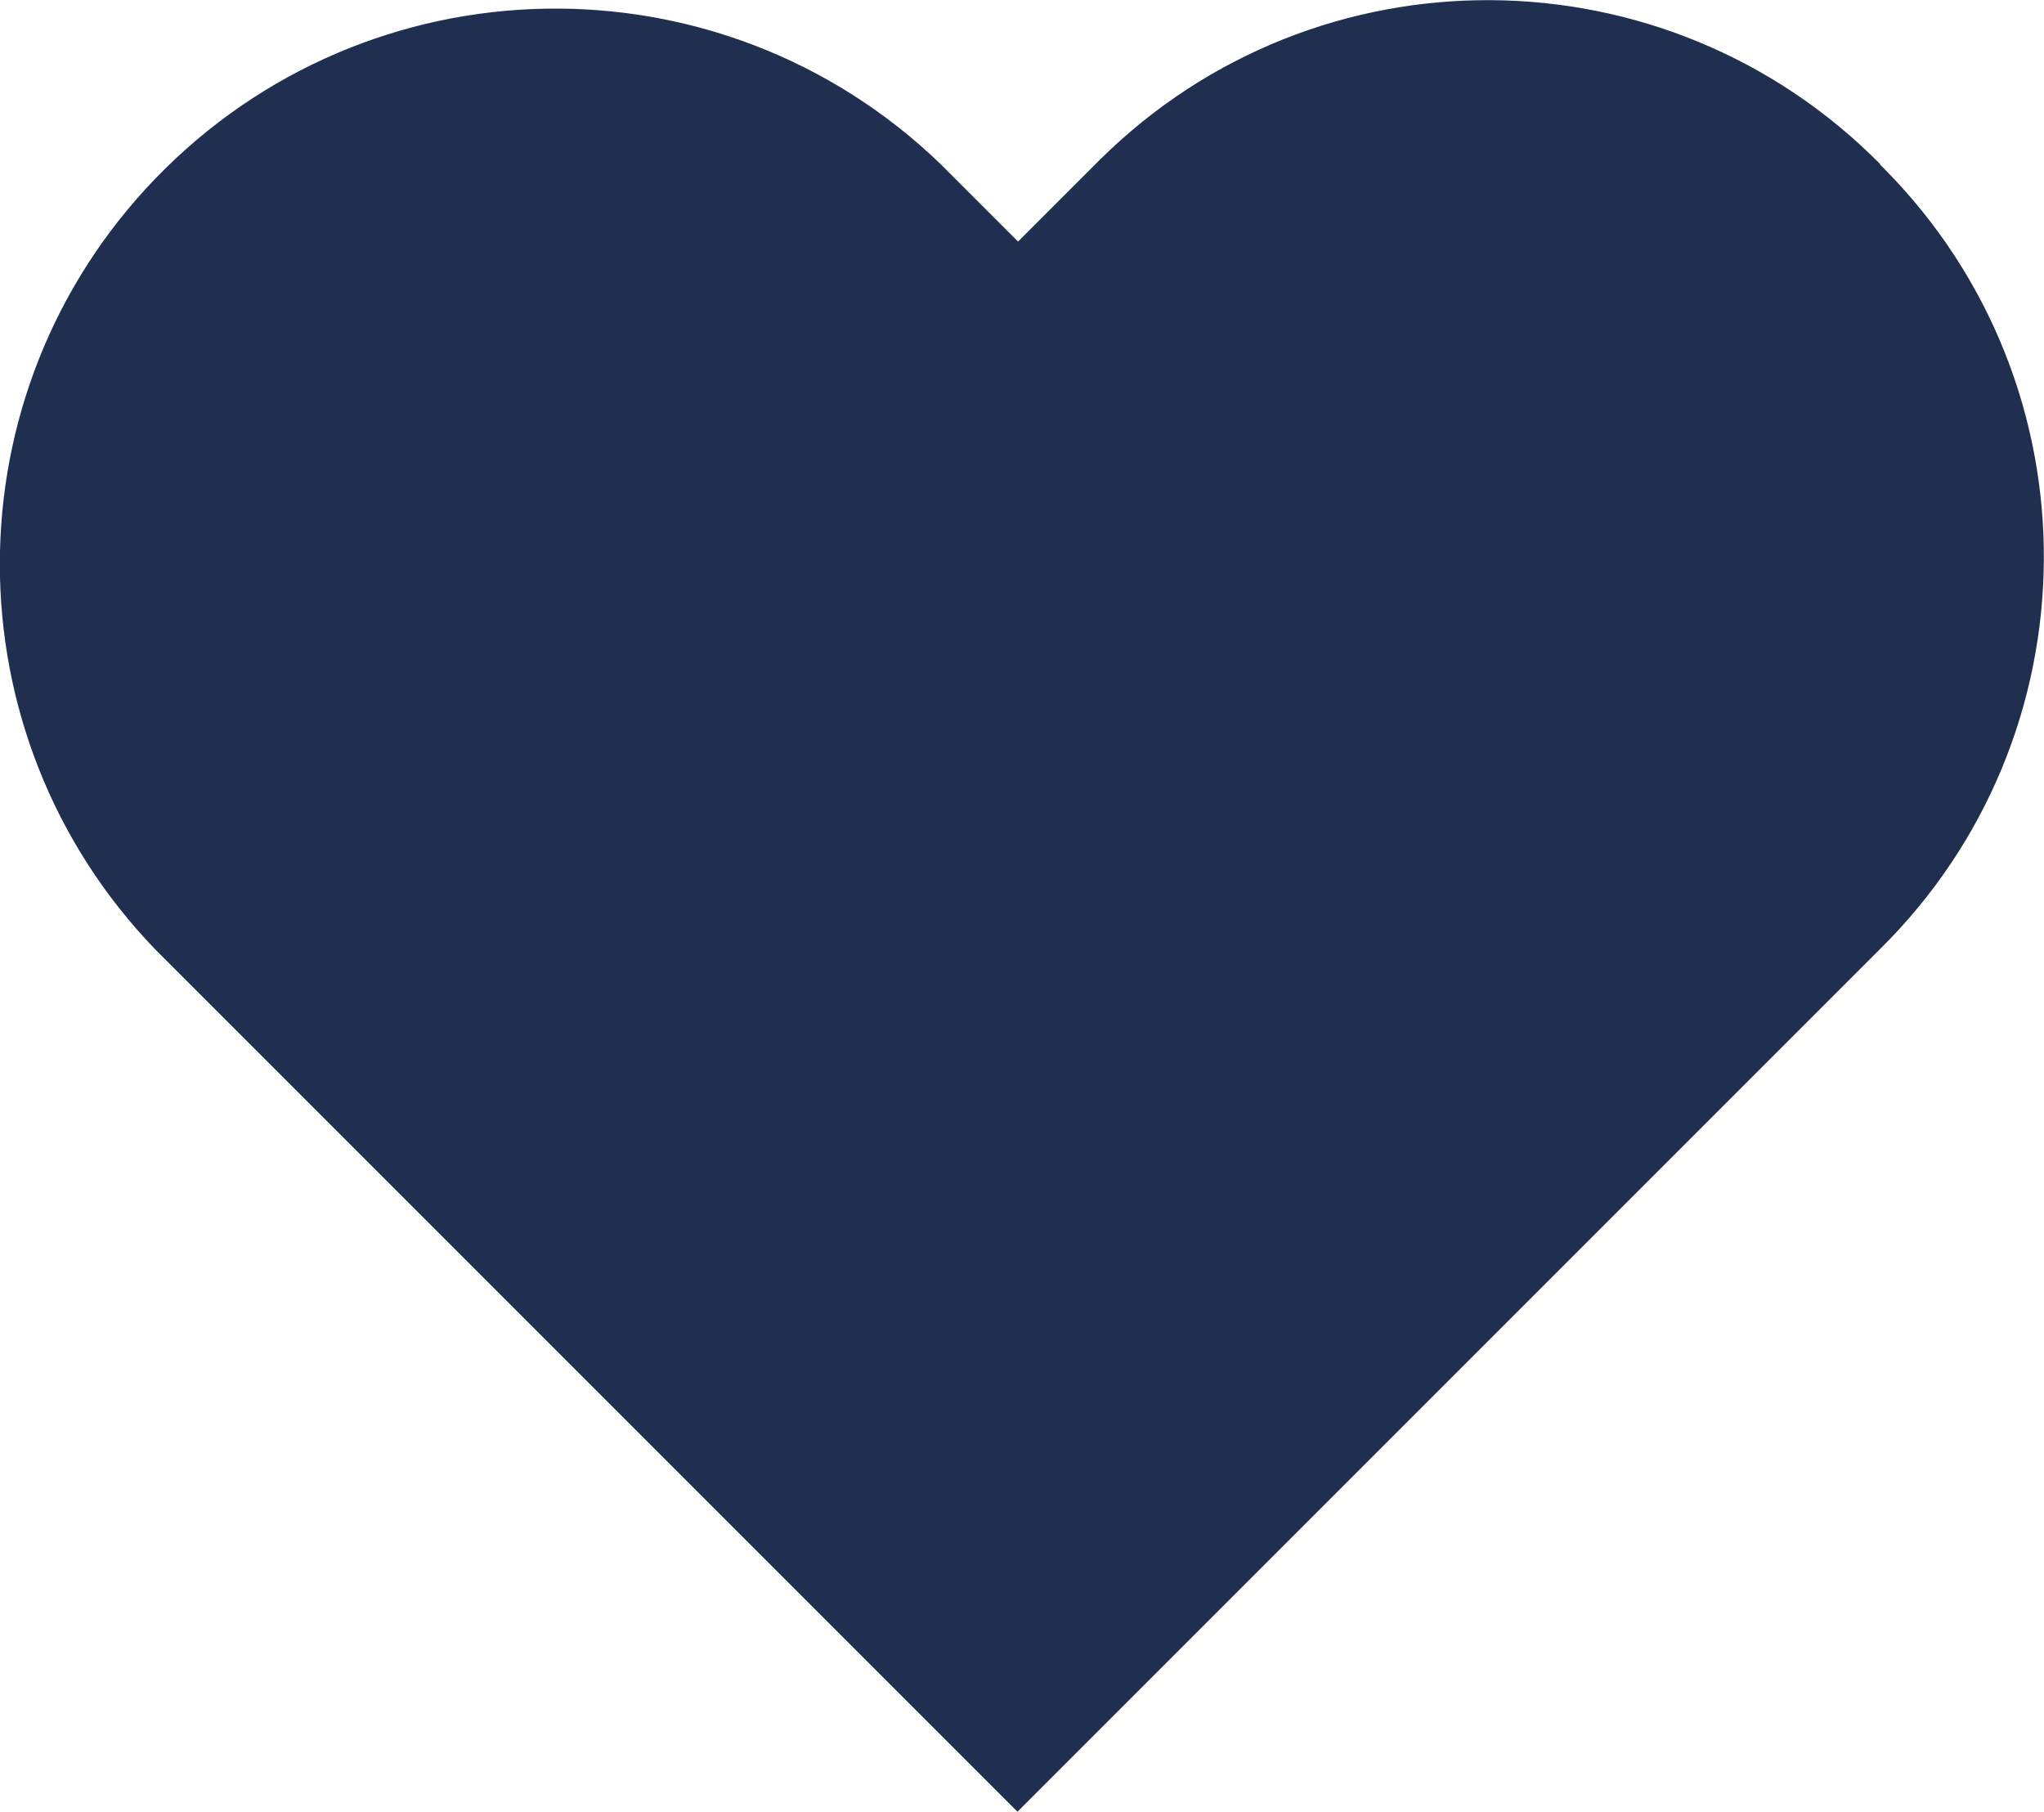 <?xml version="1.0" encoding="UTF-8"?><svg id="Dimensions" xmlns="http://www.w3.org/2000/svg" width="33.85" height="30" viewBox="0 0 33.85 30"><defs><style>.cls-1{fill:#202f50;fill-rule:evenodd;}</style></defs><path id="Heart" class="cls-1" d="M31.14,2.72c-3.55-3.59-9.33-3.63-12.92-.08-.03.03-.05.05-.08.08l-1.28,1.28-1.28-1.28C11.92-.81,6.1-.7,2.57,2.96-.86,6.52-.86,12.16,2.57,15.72l14.28,14.28,14.28-14.28c3.59-3.54,3.63-9.33.08-12.92-.03-.03-.06-.06-.08-.08"/></svg>